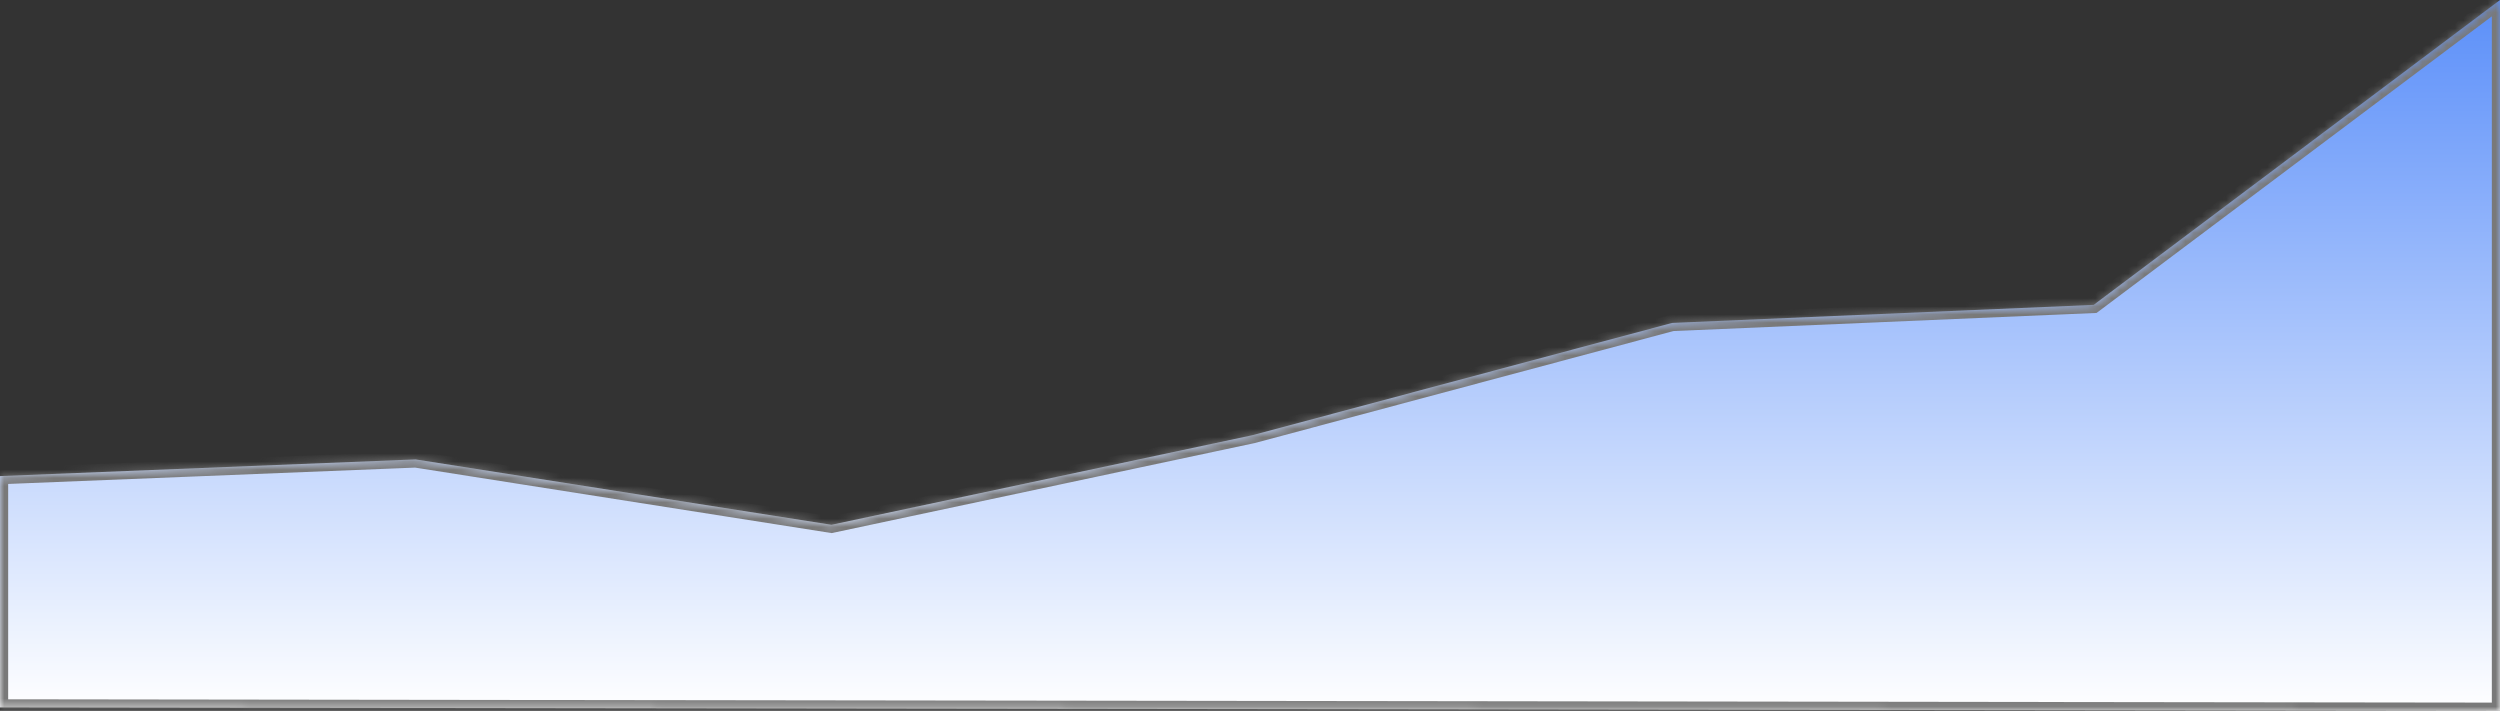 ﻿<?xml version="1.0" encoding="utf-8"?>
<svg version="1.1" xmlns:xlink="http://www.w3.org/1999/xlink" width="306px" height="87px" xmlns="http://www.w3.org/2000/svg">
  <rect width="100%" height="100%" fill="#333333" stroke="none"/>
  <defs>
    <linearGradient gradientUnits="userSpaceOnUse" x1="153" y1="87" x2="153" y2="0" id="LinearGradient287">
      <stop id="Stop288" stop-color="#ffffff" offset="0" />
      <stop id="Stop289" stop-color="#5b8ff9" offset="1" />
    </linearGradient>
    <mask fill="white" id="clip290">
      <path d="M 0 86.593  L 0 58.273  L 50.862 56.231  L 101.768 64.234  L 153.349 53.257  L 204.679 39.526  L 256.268 37.317  L 306 0  L 306 87  L 0 86.593  Z " fill-rule="evenodd" />
    </mask>
  </defs>
  <g transform="matrix(1 0 0 1 -1321 -109 )">
    <path d="M 0 86.593  L 0 58.273  L 50.862 56.231  L 101.768 64.234  L 153.349 53.257  L 204.679 39.526  L 256.268 37.317  L 306 0  L 306 87  L 0 86.593  Z " fill-rule="nonzero" fill="url(#LinearGradient287)" stroke="none" transform="matrix(1 0 0 1 1321 109 )" />
    <path d="M 0 86.593  L 0 58.273  L 50.862 56.231  L 101.768 64.234  L 153.349 53.257  L 204.679 39.526  L 256.268 37.317  L 306 0  L 306 87  L 0 86.593  Z " stroke-width="2" stroke="#797979" fill="none" transform="matrix(1 0 0 1 1321 109 )" mask="url(#clip290)" />
  </g>
</svg>